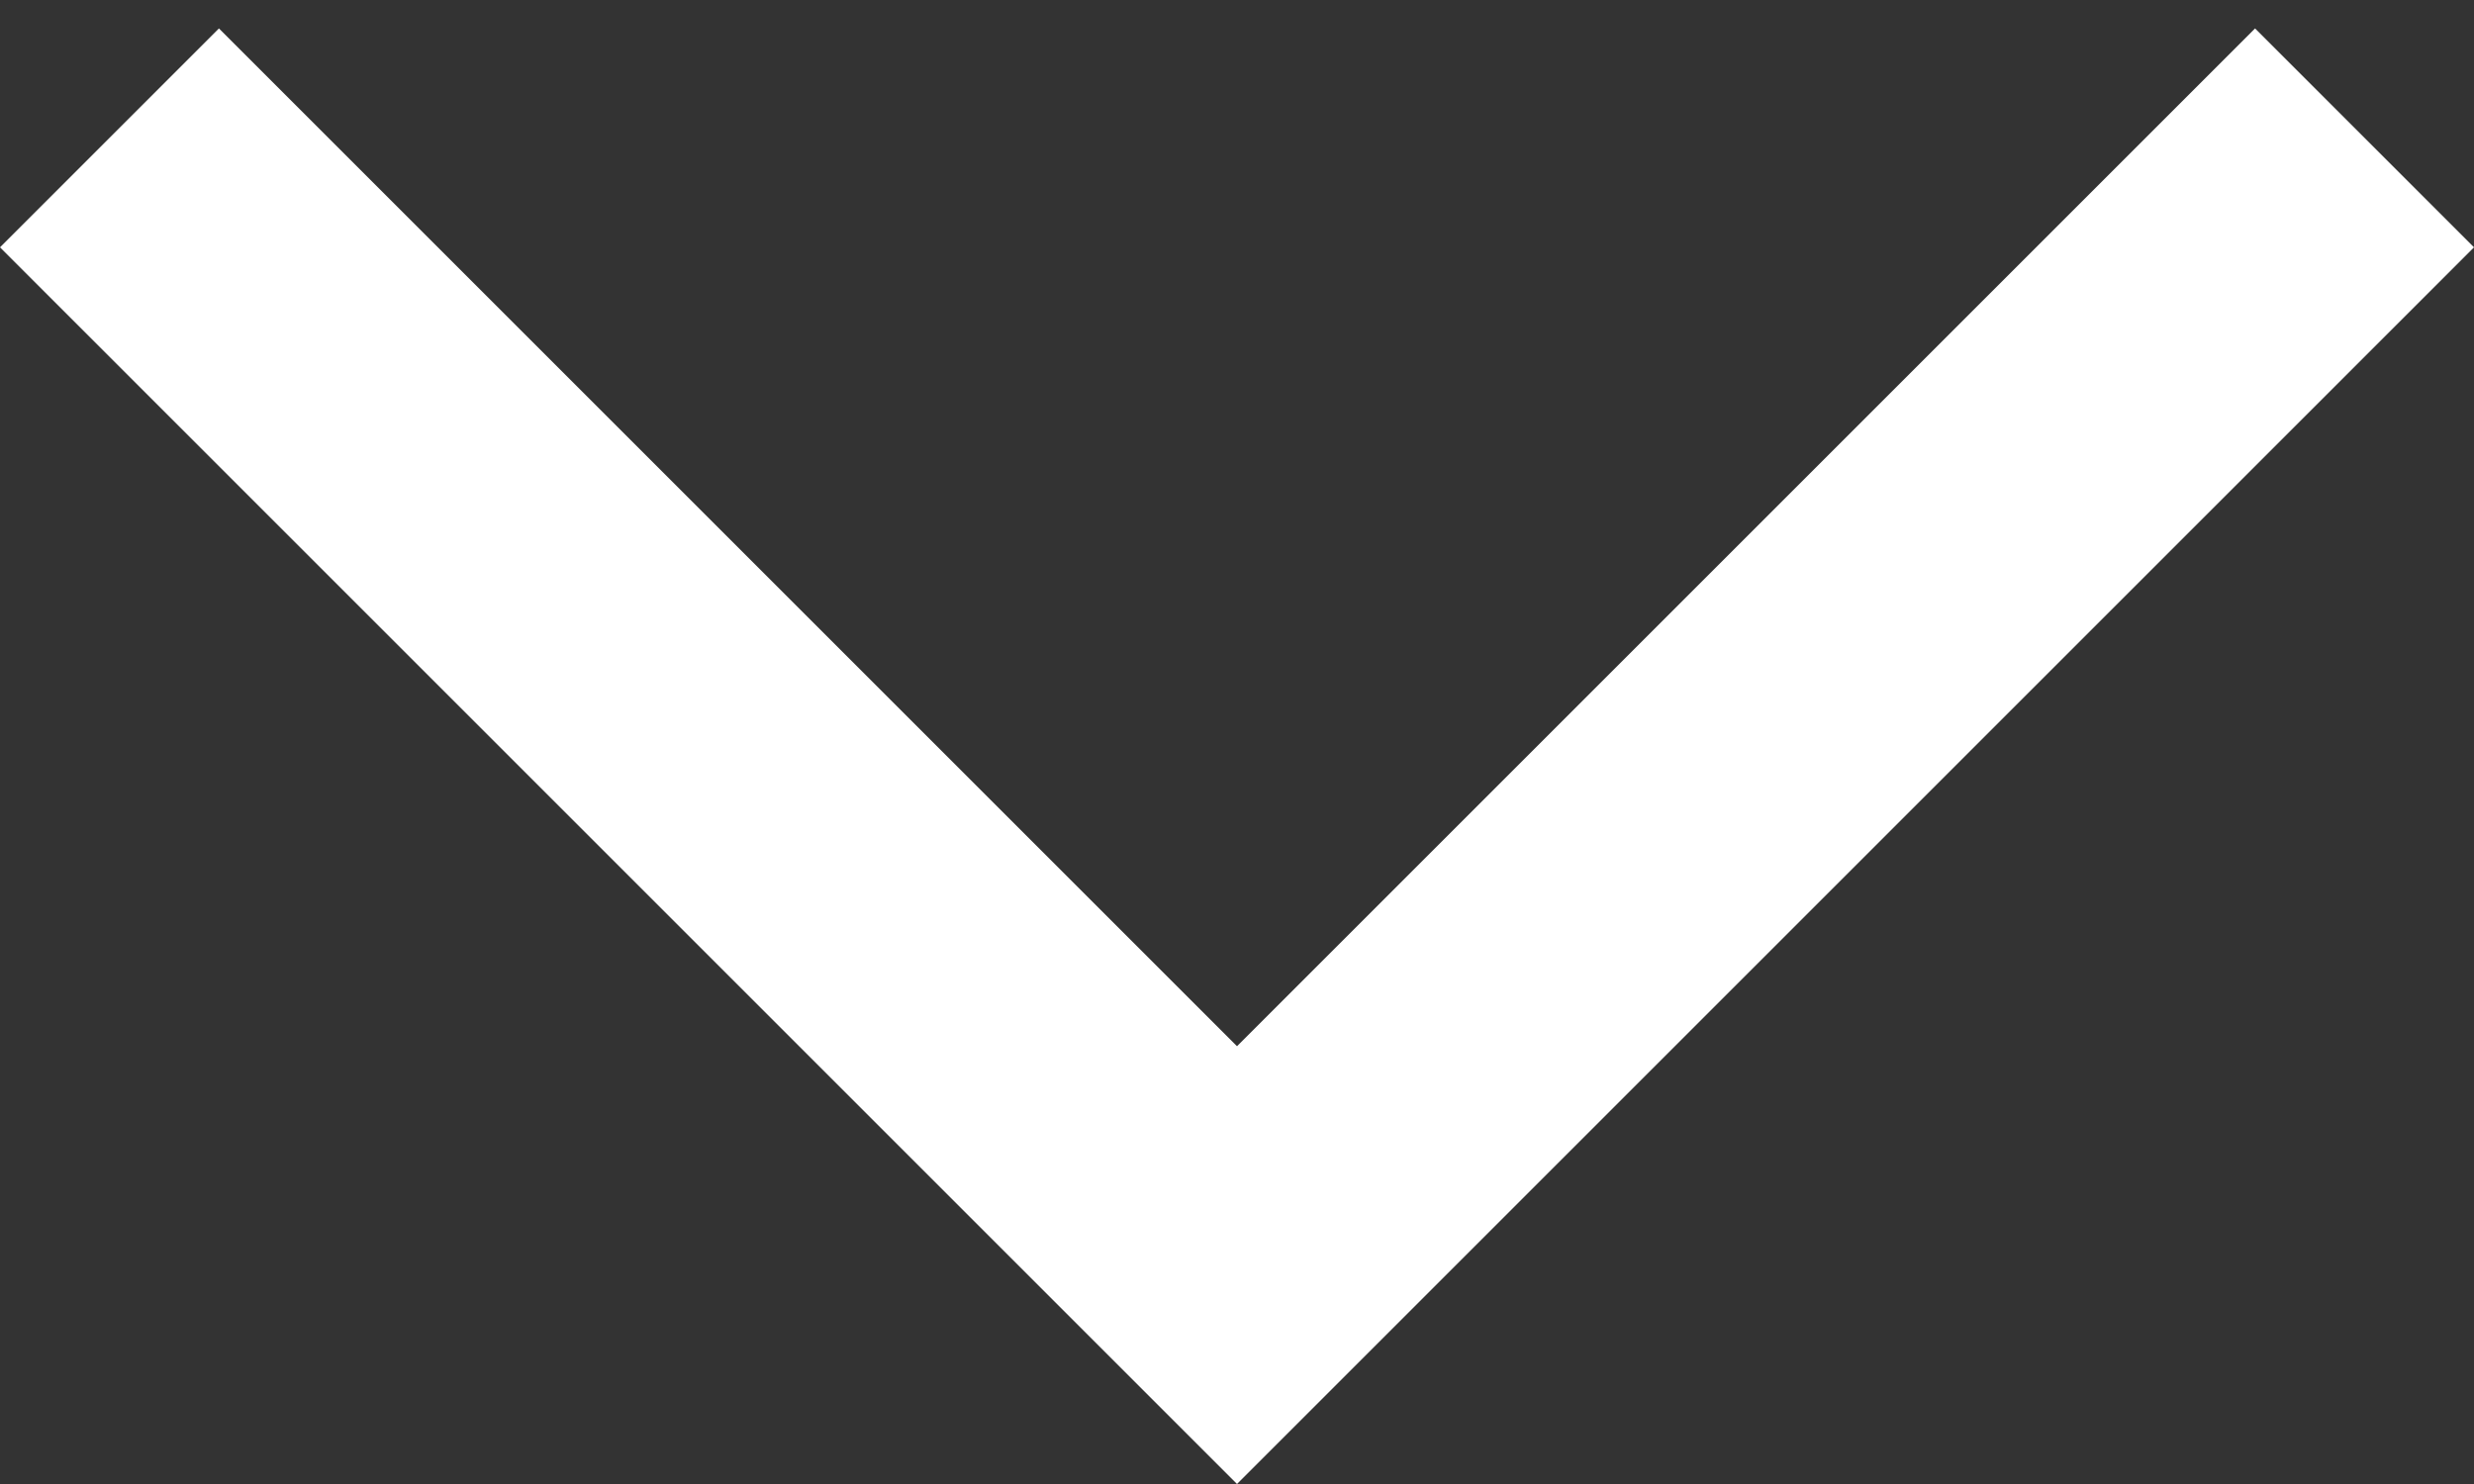 <svg width="10" height="6" viewBox="0 0 10 6" fill="none" xmlns="http://www.w3.org/2000/svg">
<rect x="0" y="0" width="10" height="6" fill="#333333" stroke="none"/>
<path d="M0.885 0.115L9.1499e-07 1L5 6L10 1L9.115 0.115L5 4.23L0.885 0.115Z" fill="white"/>
</svg>
